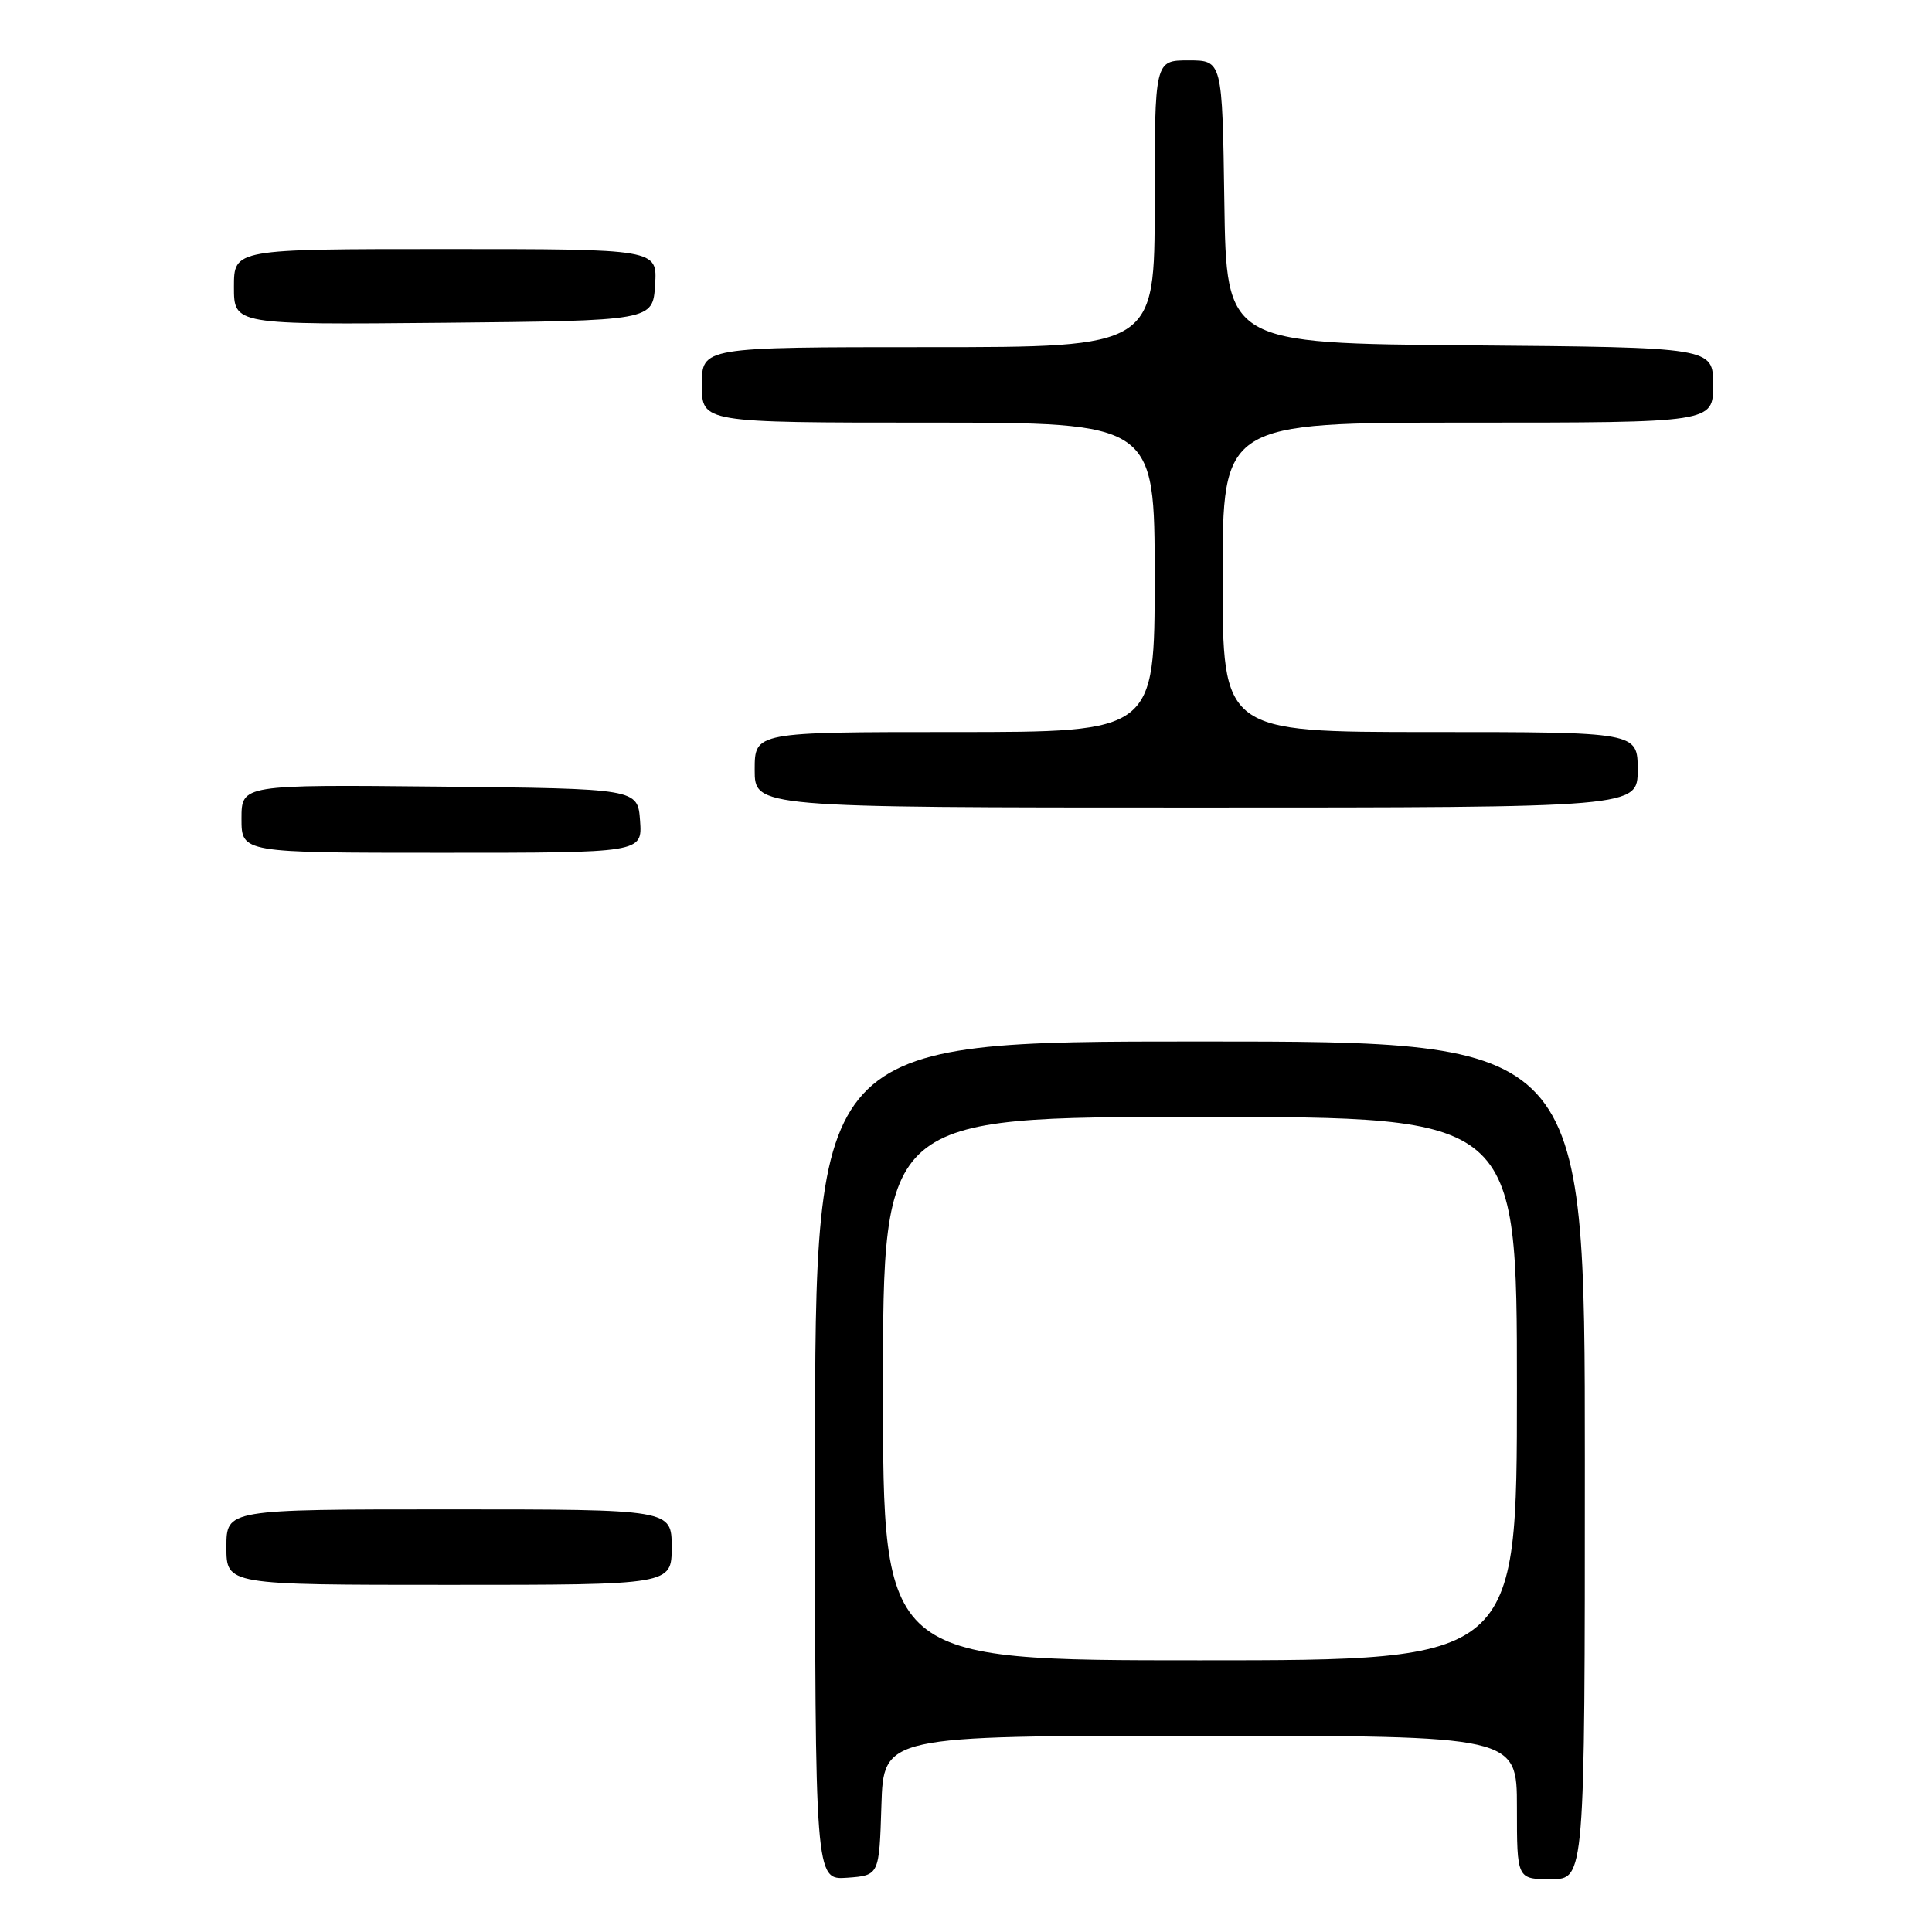 <?xml version="1.0" encoding="UTF-8" standalone="no"?>
<!DOCTYPE svg PUBLIC "-//W3C//DTD SVG 1.1//EN" "http://www.w3.org/Graphics/SVG/1.1/DTD/svg11.dtd" >
<svg xmlns="http://www.w3.org/2000/svg" xmlns:xlink="http://www.w3.org/1999/xlink" version="1.1" viewBox="0 0 256 256">
 <g >
 <path fill="currentColor"
d=" M 116.79 239.25 C 117.08 230.00 117.08 230.00 159.04 230.00 C 201.00 230.00 201.00 230.00 201.00 239.50 C 201.00 249.00 201.00 249.00 205.50 249.00 C 210.00 249.00 210.00 249.00 210.00 193.50 C 210.00 138.00 210.00 138.00 159.00 138.00 C 108.00 138.00 108.00 138.00 108.00 193.56 C 108.00 249.11 108.00 249.11 112.25 248.81 C 116.50 248.50 116.50 248.50 116.79 239.25 Z  M 89.00 205.00 C 89.00 200.00 89.00 200.00 59.50 200.00 C 30.00 200.00 30.00 200.00 30.00 205.00 C 30.00 210.00 30.00 210.00 59.50 210.00 C 89.00 210.00 89.00 210.00 89.00 205.00 Z  M 84.81 108.75 C 84.50 104.50 84.50 104.50 58.25 104.23 C 32.00 103.97 32.00 103.97 32.00 108.48 C 32.00 113.00 32.00 113.00 58.56 113.00 C 85.11 113.00 85.11 113.00 84.81 108.75 Z  M 217.00 102.00 C 217.00 97.00 217.00 97.00 189.50 97.00 C 162.00 97.00 162.00 97.00 162.00 76.50 C 162.00 56.00 162.00 56.00 194.50 56.00 C 227.00 56.00 227.00 56.00 227.00 51.01 C 227.00 46.03 227.00 46.03 194.75 45.76 C 162.50 45.50 162.50 45.50 162.23 26.75 C 161.96 8.00 161.96 8.00 157.48 8.00 C 153.00 8.00 153.00 8.00 153.00 27.00 C 153.00 46.00 153.00 46.00 123.00 46.00 C 93.00 46.00 93.00 46.00 93.00 51.00 C 93.00 56.00 93.00 56.00 123.00 56.00 C 153.00 56.00 153.00 56.00 153.00 76.50 C 153.00 97.00 153.00 97.00 126.50 97.00 C 100.00 97.00 100.00 97.00 100.00 102.00 C 100.00 107.00 100.00 107.00 158.50 107.00 C 217.00 107.00 217.00 107.00 217.00 102.00 Z  M 86.80 37.75 C 87.11 33.00 87.11 33.00 59.05 33.00 C 31.00 33.00 31.00 33.00 31.00 38.02 C 31.00 43.03 31.00 43.03 58.75 42.77 C 86.50 42.50 86.50 42.50 86.80 37.75 Z  M 117.00 184.00 C 117.00 148.00 117.00 148.00 159.00 148.00 C 201.00 148.00 201.00 148.00 201.00 184.00 C 201.00 220.00 201.00 220.00 159.00 220.00 C 117.00 220.00 117.00 220.00 117.00 184.00 Z "/>
</g>
</svg>